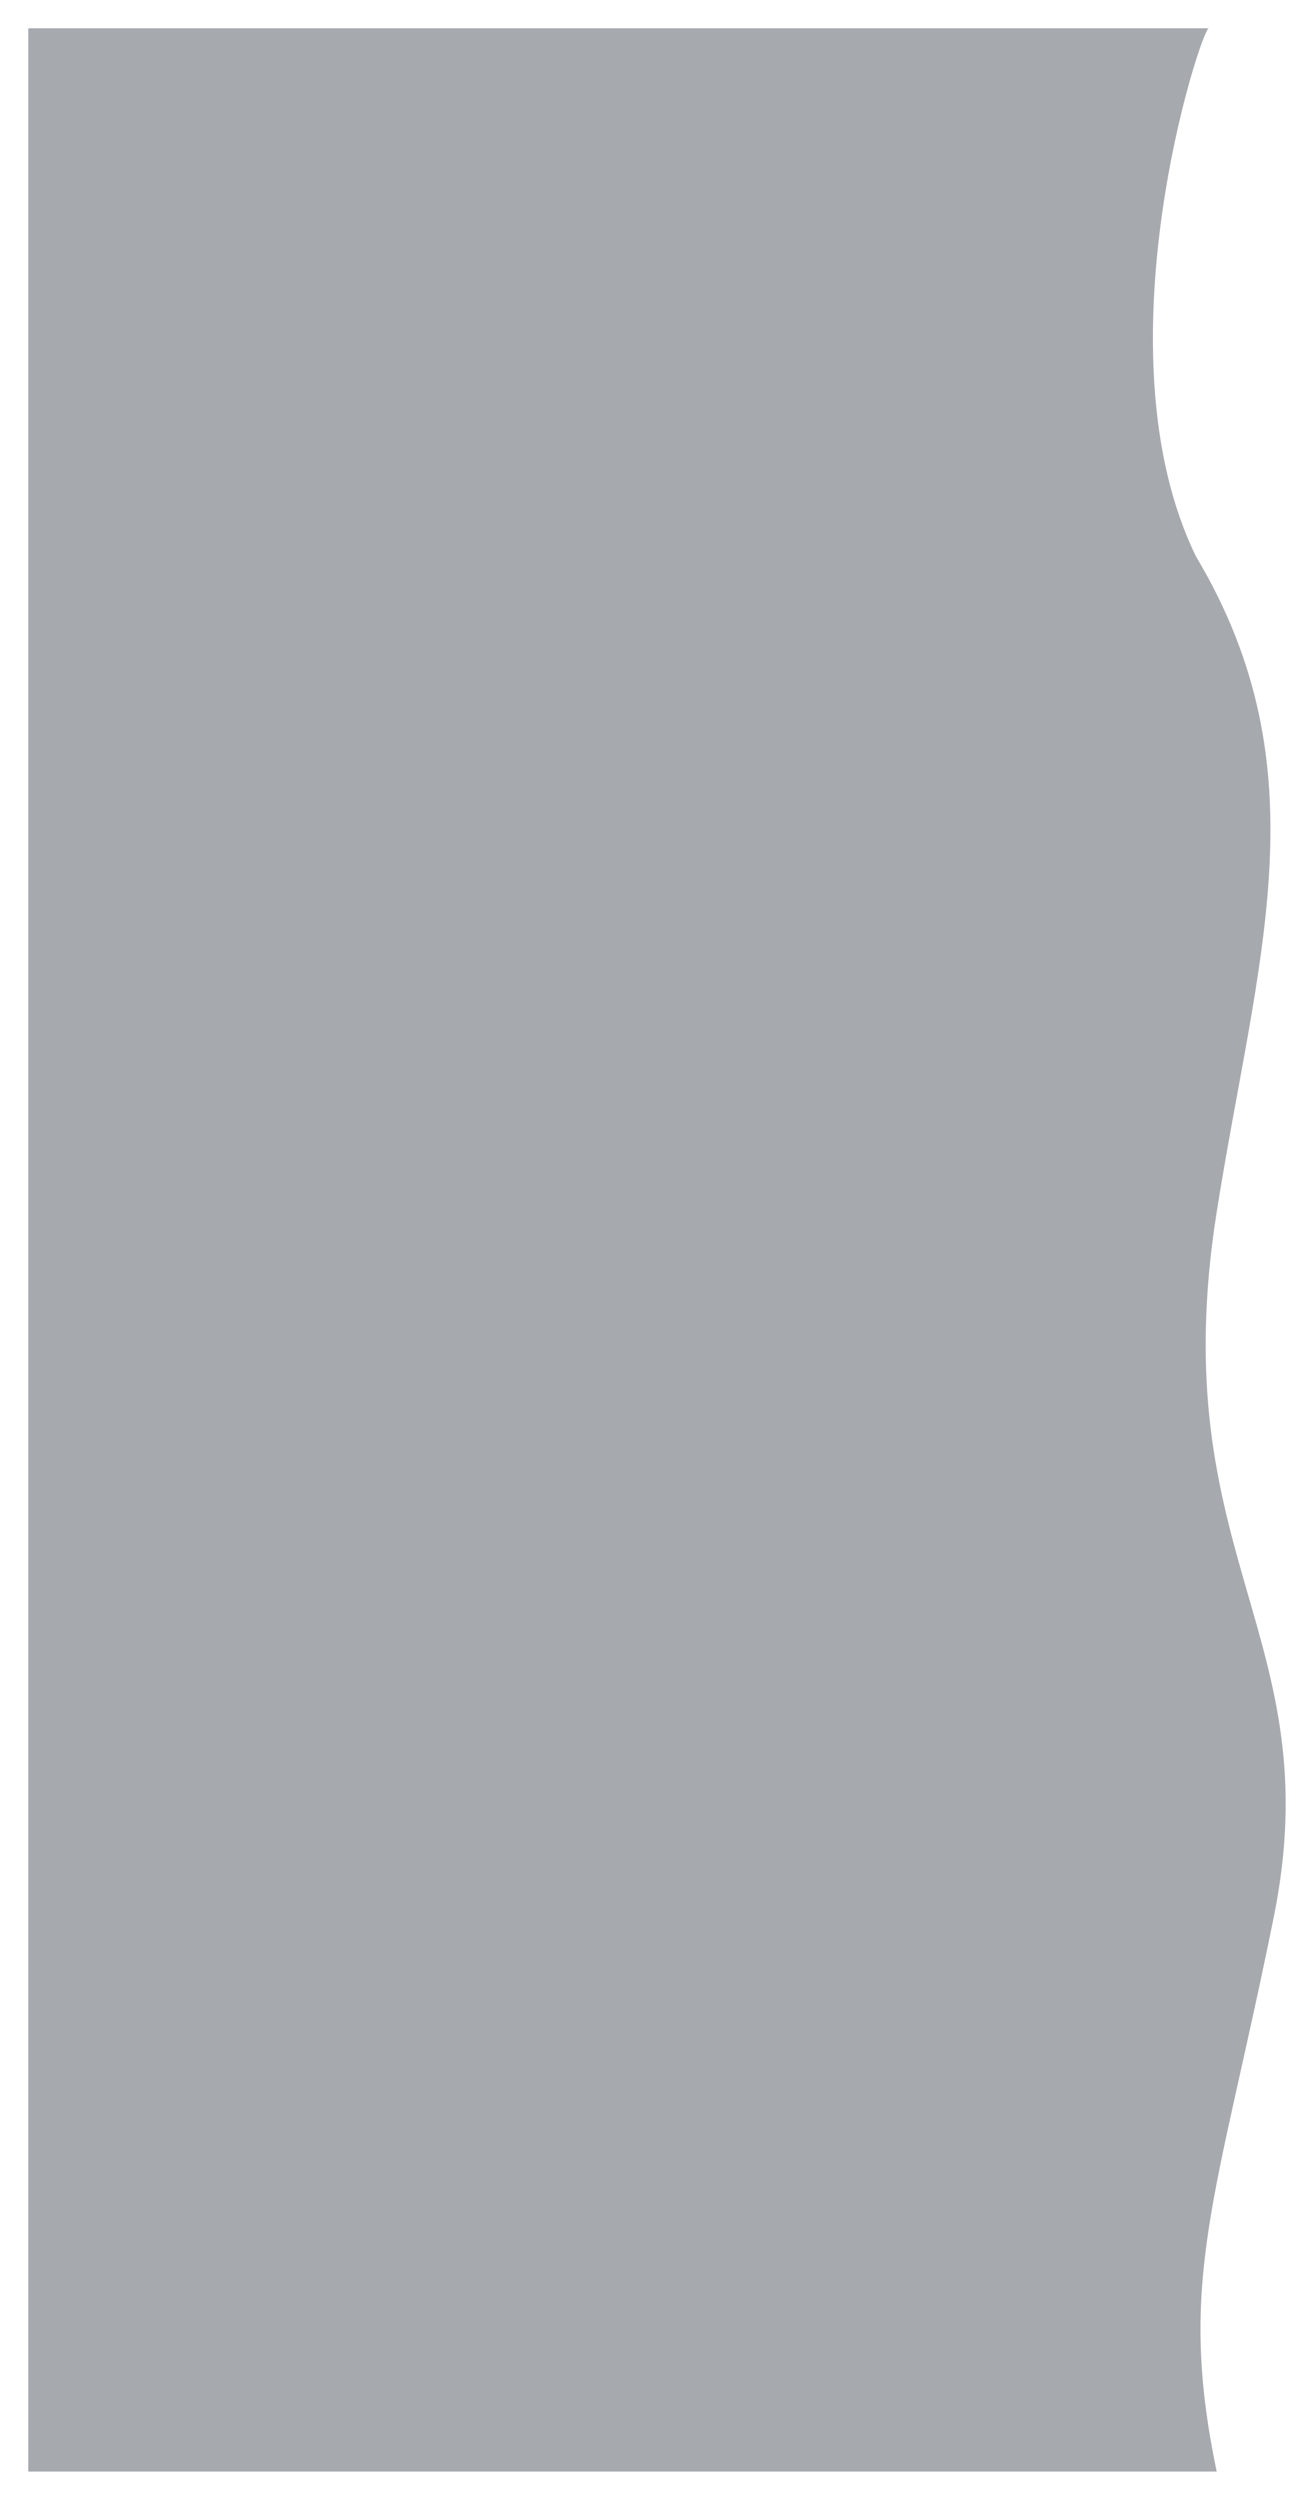 <svg width="1163" height="2210" viewBox="0 0 1163 2210" fill="none" xmlns="http://www.w3.org/2000/svg">
<g filter="url(#filter0_d_194_42)">
<path d="M15 21C15 21 1071.71 21 1059.06 21C1052.4 21 958.864 306 1047.78 488C1160.87 677.5 1101.38 844.153 1066.06 1067.5C1017.81 1372.5 1166.94 1441.5 1116.5 1691C1066.06 1940.5 1030.61 2011.5 1066.06 2181H15V21Z" fill="#A6A9AE"/>
</g>
<defs>
<filter id="filter0_d_194_42" x="0" y="0" width="1162.07" height="2210" filterUnits="userSpaceOnUse" color-interpolation-filters="sRGB">
<feFlood flood-opacity="0" result="BackgroundImageFix"/>
<feColorMatrix in="SourceAlpha" type="matrix" values="0 0 0 0 0 0 0 0 0 0 0 0 0 0 0 0 0 0 127 0" result="hardAlpha"/>
<feOffset dx="10" dy="4"/>
<feGaussianBlur stdDeviation="12.5"/>
<feComposite in2="hardAlpha" operator="out"/>
<feColorMatrix type="matrix" values="0 0 0 0 0 0 0 0 0 0 0 0 0 0 0 0 0 0 0.25 0"/>
<feBlend mode="normal" in2="BackgroundImageFix" result="effect1_dropShadow_194_42"/>
<feBlend mode="normal" in="SourceGraphic" in2="effect1_dropShadow_194_42" result="shape"/>
</filter>
</defs>
</svg>
